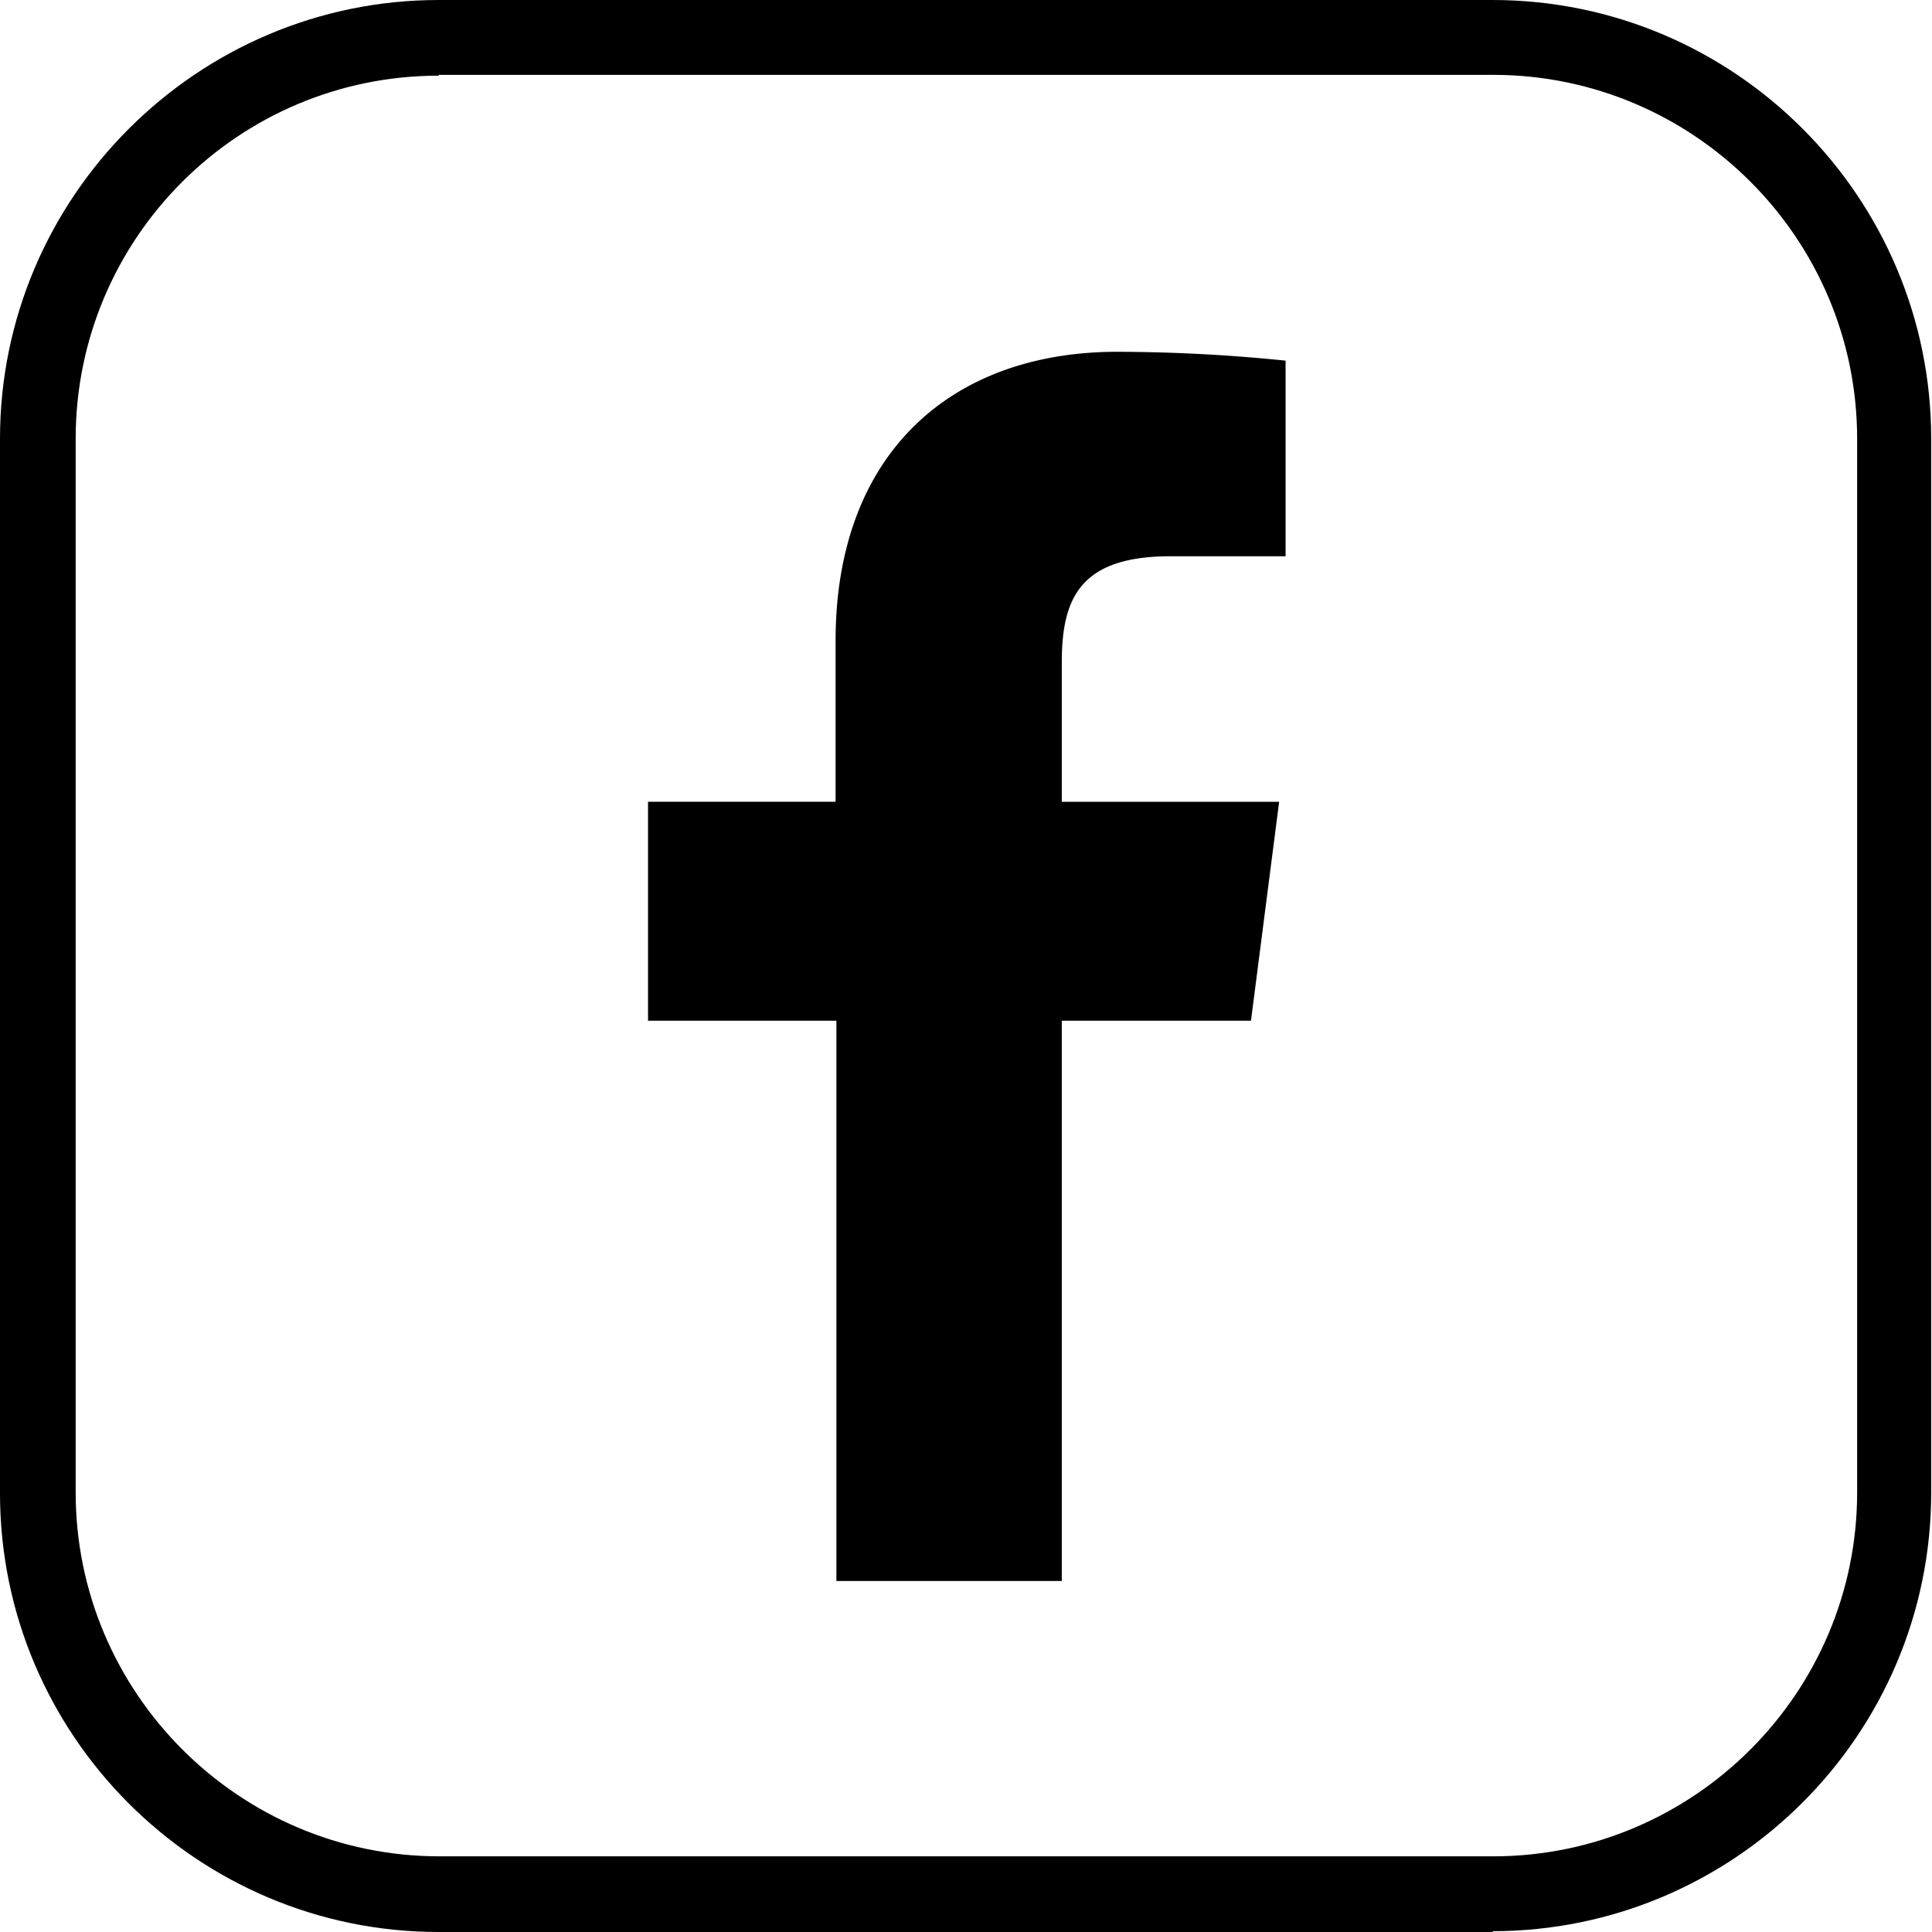 <svg data-name="Capa 2" xmlns="http://www.w3.org/2000/svg" viewBox="0 0 24 24"
  fill="currentColor"
  ><g data-name="Capa 1"
    ><path
      d="M18.55 24H5.45C2.44 24 0 21.55 0 18.55V5.45C0 2.45 2.45 0 5.45 0h13.09c3.01 0 5.45 2.45 5.45 5.45v13.09c0 3.01-2.45 5.45-5.45 5.45ZM5.45.94C2.96.94.94 2.96.94 5.45v13.09c0 2.49 2.03 4.52 4.52 4.52h13.09c2.49 0 4.52-2.03 4.52-4.52V5.45c0-2.49-2.03-4.52-4.52-4.52H5.45Z"
    ></path><path
      d="M13.19 19.64v-6.96h2.35l.35-2.72h-2.7V8.23c0-.79.22-1.32 1.35-1.32h1.43V4.48a20.9 20.9 0 0 0-2.09-.11c-2.07 0-3.5 1.27-3.5 3.59v2H8.05v2.72h2.34v6.96h2.81Z"
    ></path></g
  ></svg
>
